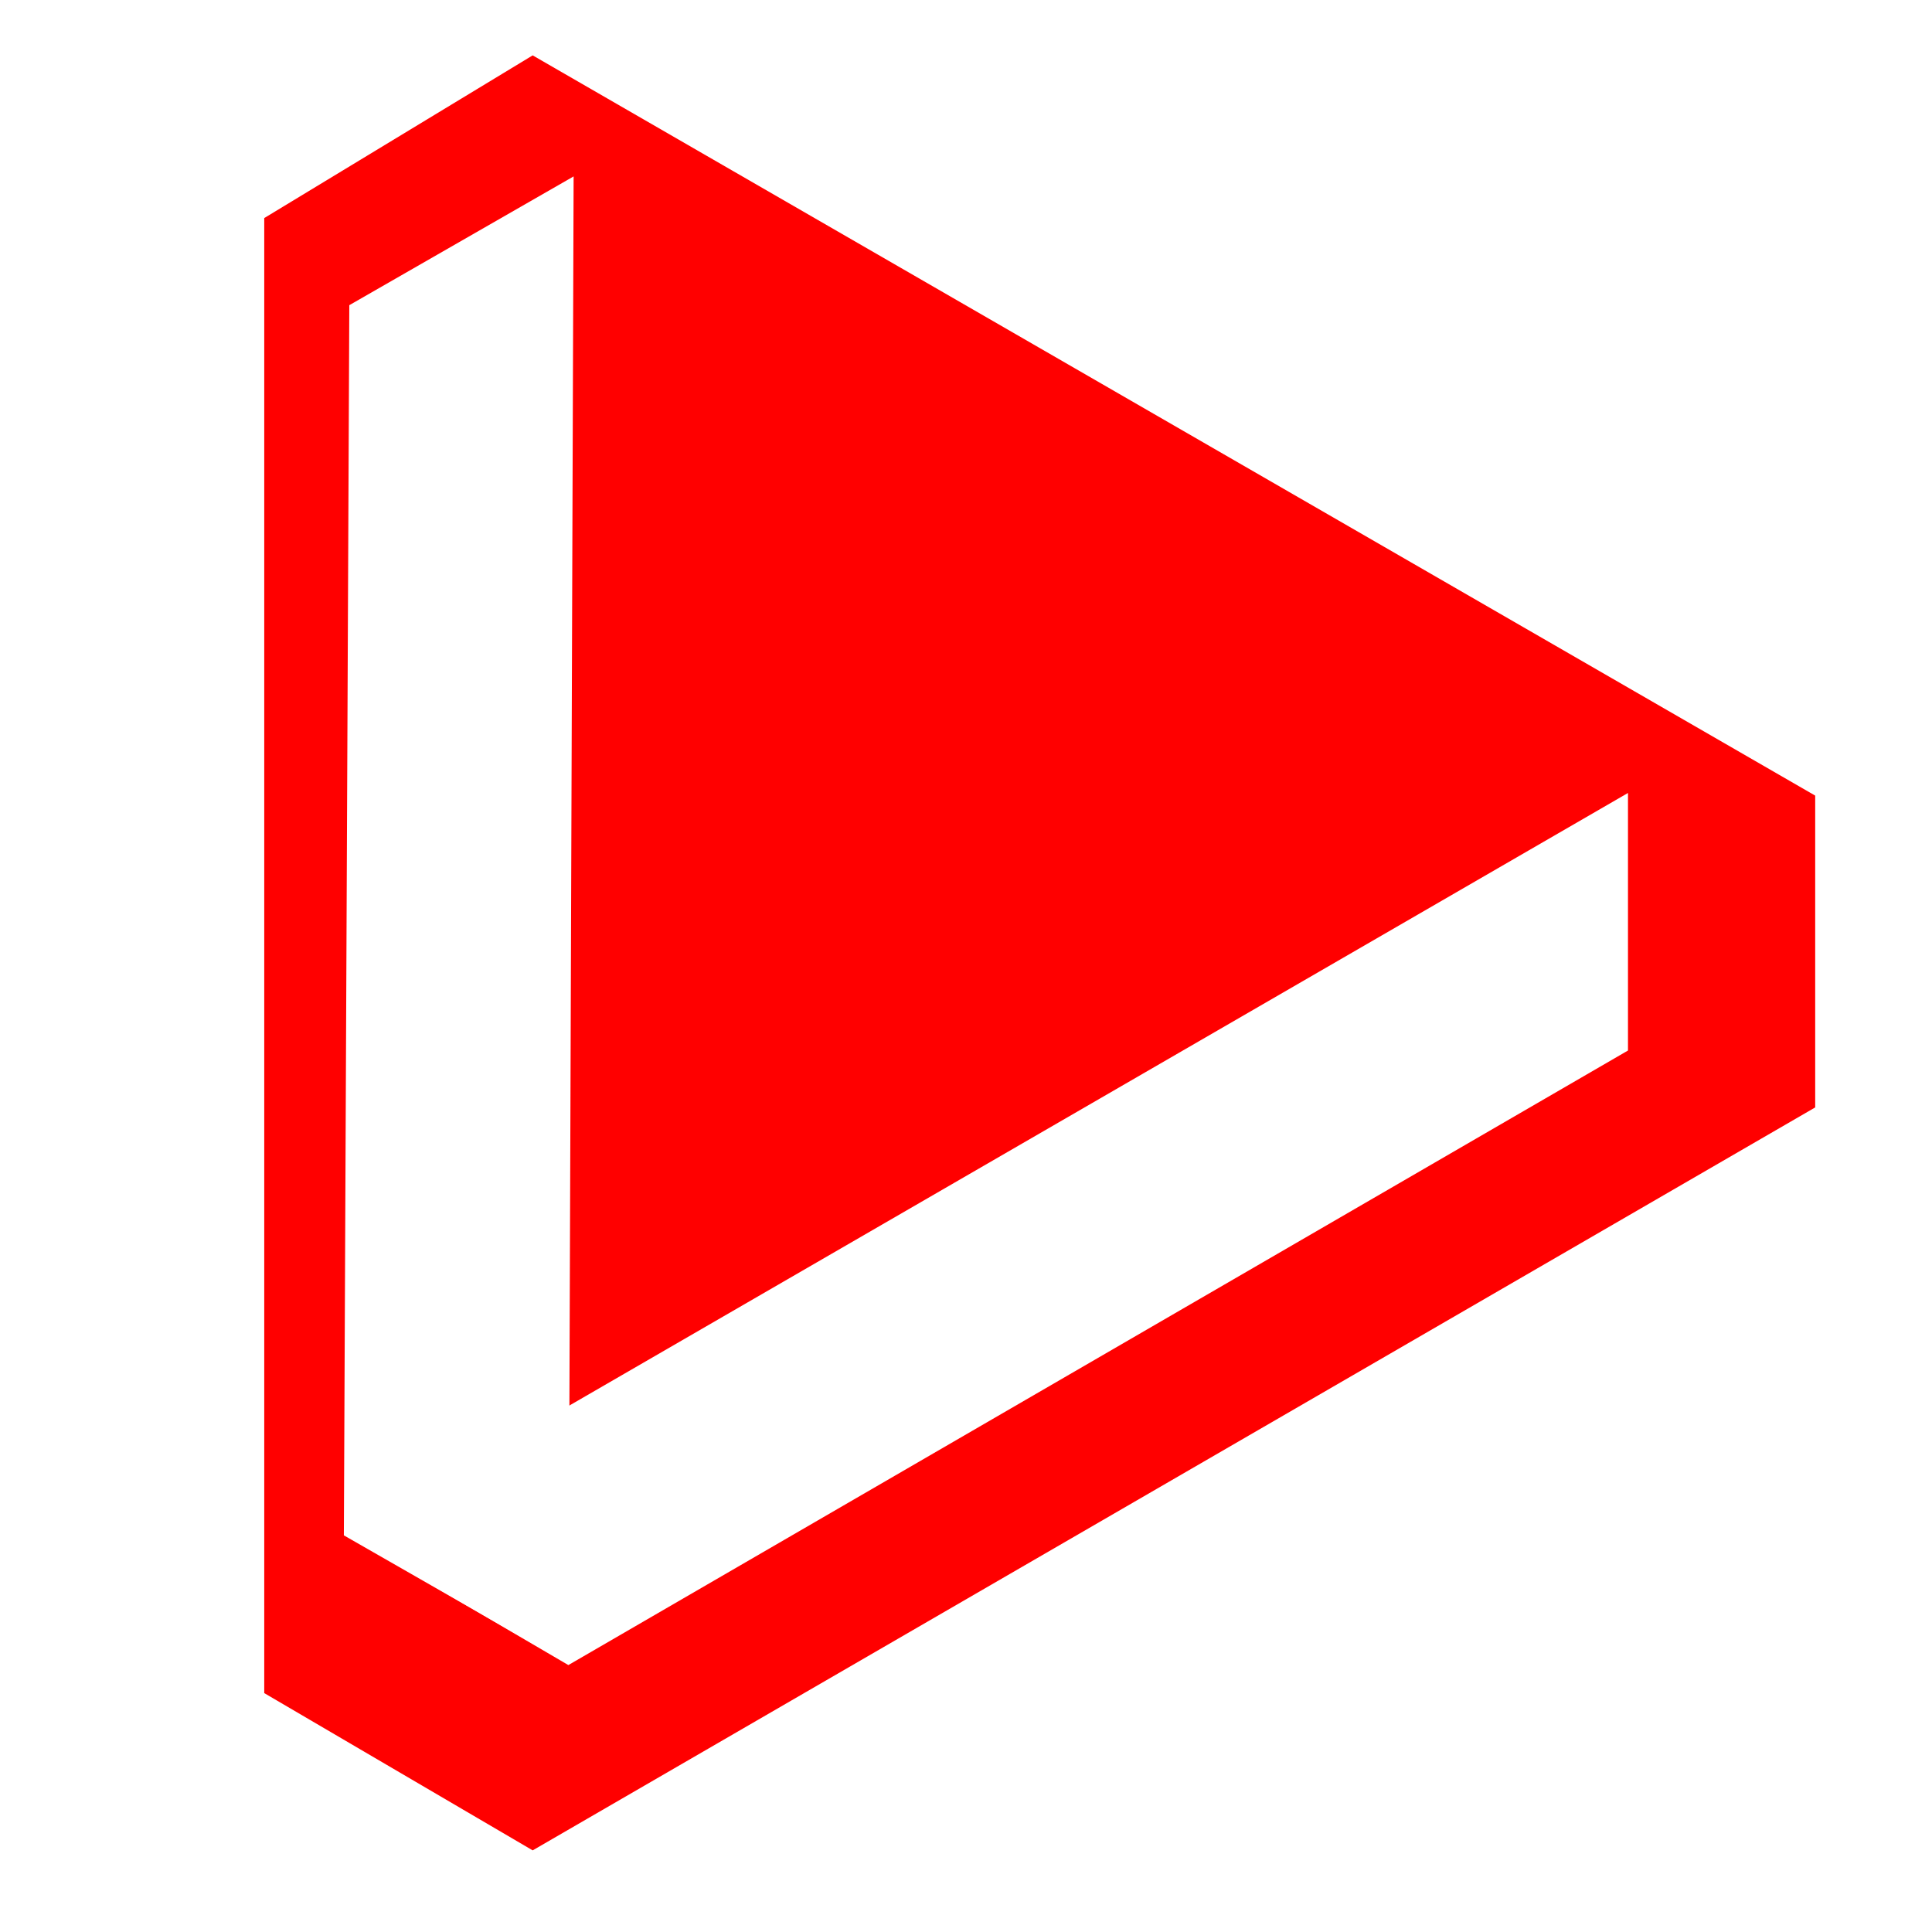 <svg xmlns="http://www.w3.org/2000/svg" width="1.6em" height="1.6em" viewBox="0 0 640 640"><g transform="matrix(1.5 0 0 1.5 336.92 306.65)"><filter id="prefix__a" y="-24%" height="148%" x="-24%" width="148%"><feGaussianBlur in="SourceAlpha" stdDeviation="5"/><feOffset dx="5" dy="6" result="oBlur"/><feFlood flood-color="#000" flood-opacity=".5"/><feComposite in2="oBlur" operator="in"/><feMerge><feMergeNode/><feMergeNode in="SourceGraphic"/></feMerge></filter><path vector-effect="non-scaling-stroke" d="M-171.257-162.275l59.281-35.929L171.257-34.73v68.863l-283.233 164.072-59.281-34.73z" fill="red" filter="url(#prefix__a)"/></g><path vector-effect="non-scaling-stroke" d="M539.29 262.683L114.57 508.444l73.704 43.133 351.015-203.578z" fill="#fff"/><path vector-effect="non-scaling-stroke" d="M190.019 58.438l-1.69 492.797-74.42-42.626 1.803-407.513z" fill="#fff"/></svg>